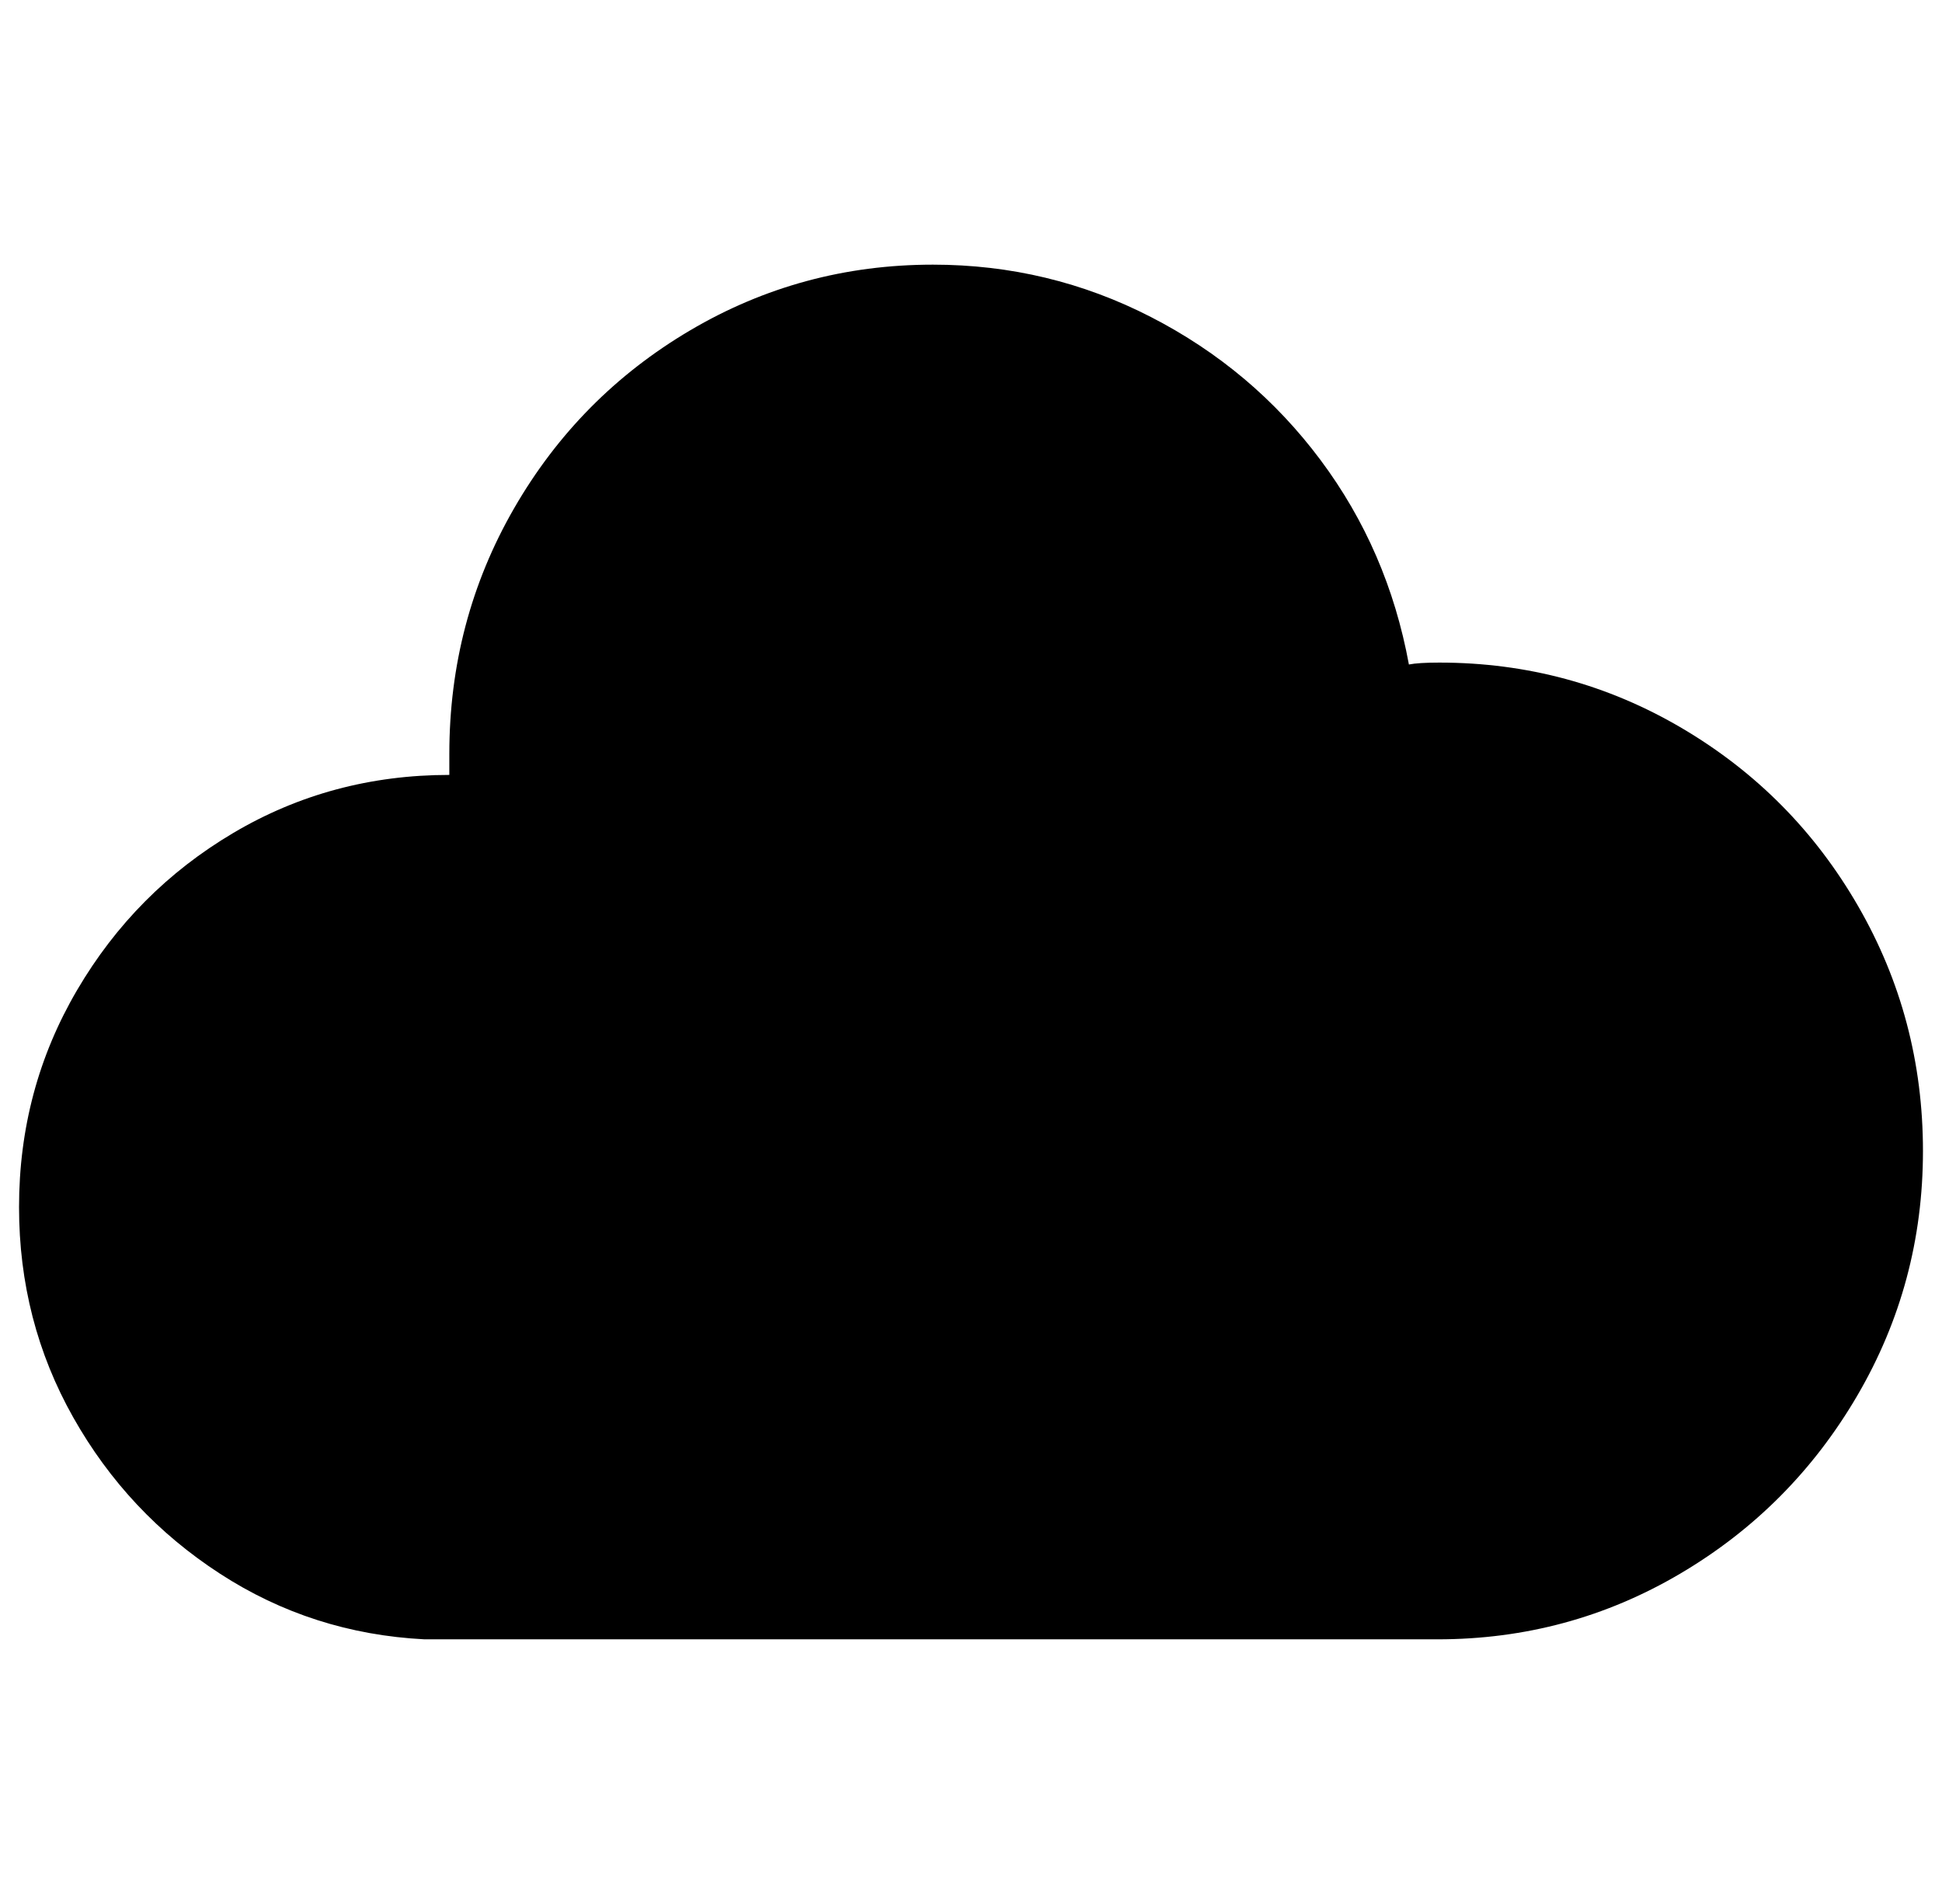 <svg xmlns="http://www.w3.org/2000/svg" viewBox="-10 0 1020 1000"><path d="M213 861h-1 533q69 0 127.5-34.5t93-93.5 34.5-128.5T966 476t-92.5-93.5T746 348q-11 0-16 1-11-60-46.5-107.5t-89-75T480 139q-69 0-127.5 34.5T260 267t-34 129v11q-62 0-113.5 30.5t-82 82.5T0 634q0 60 28.5 110.5t77 82T213 861z"/></svg>